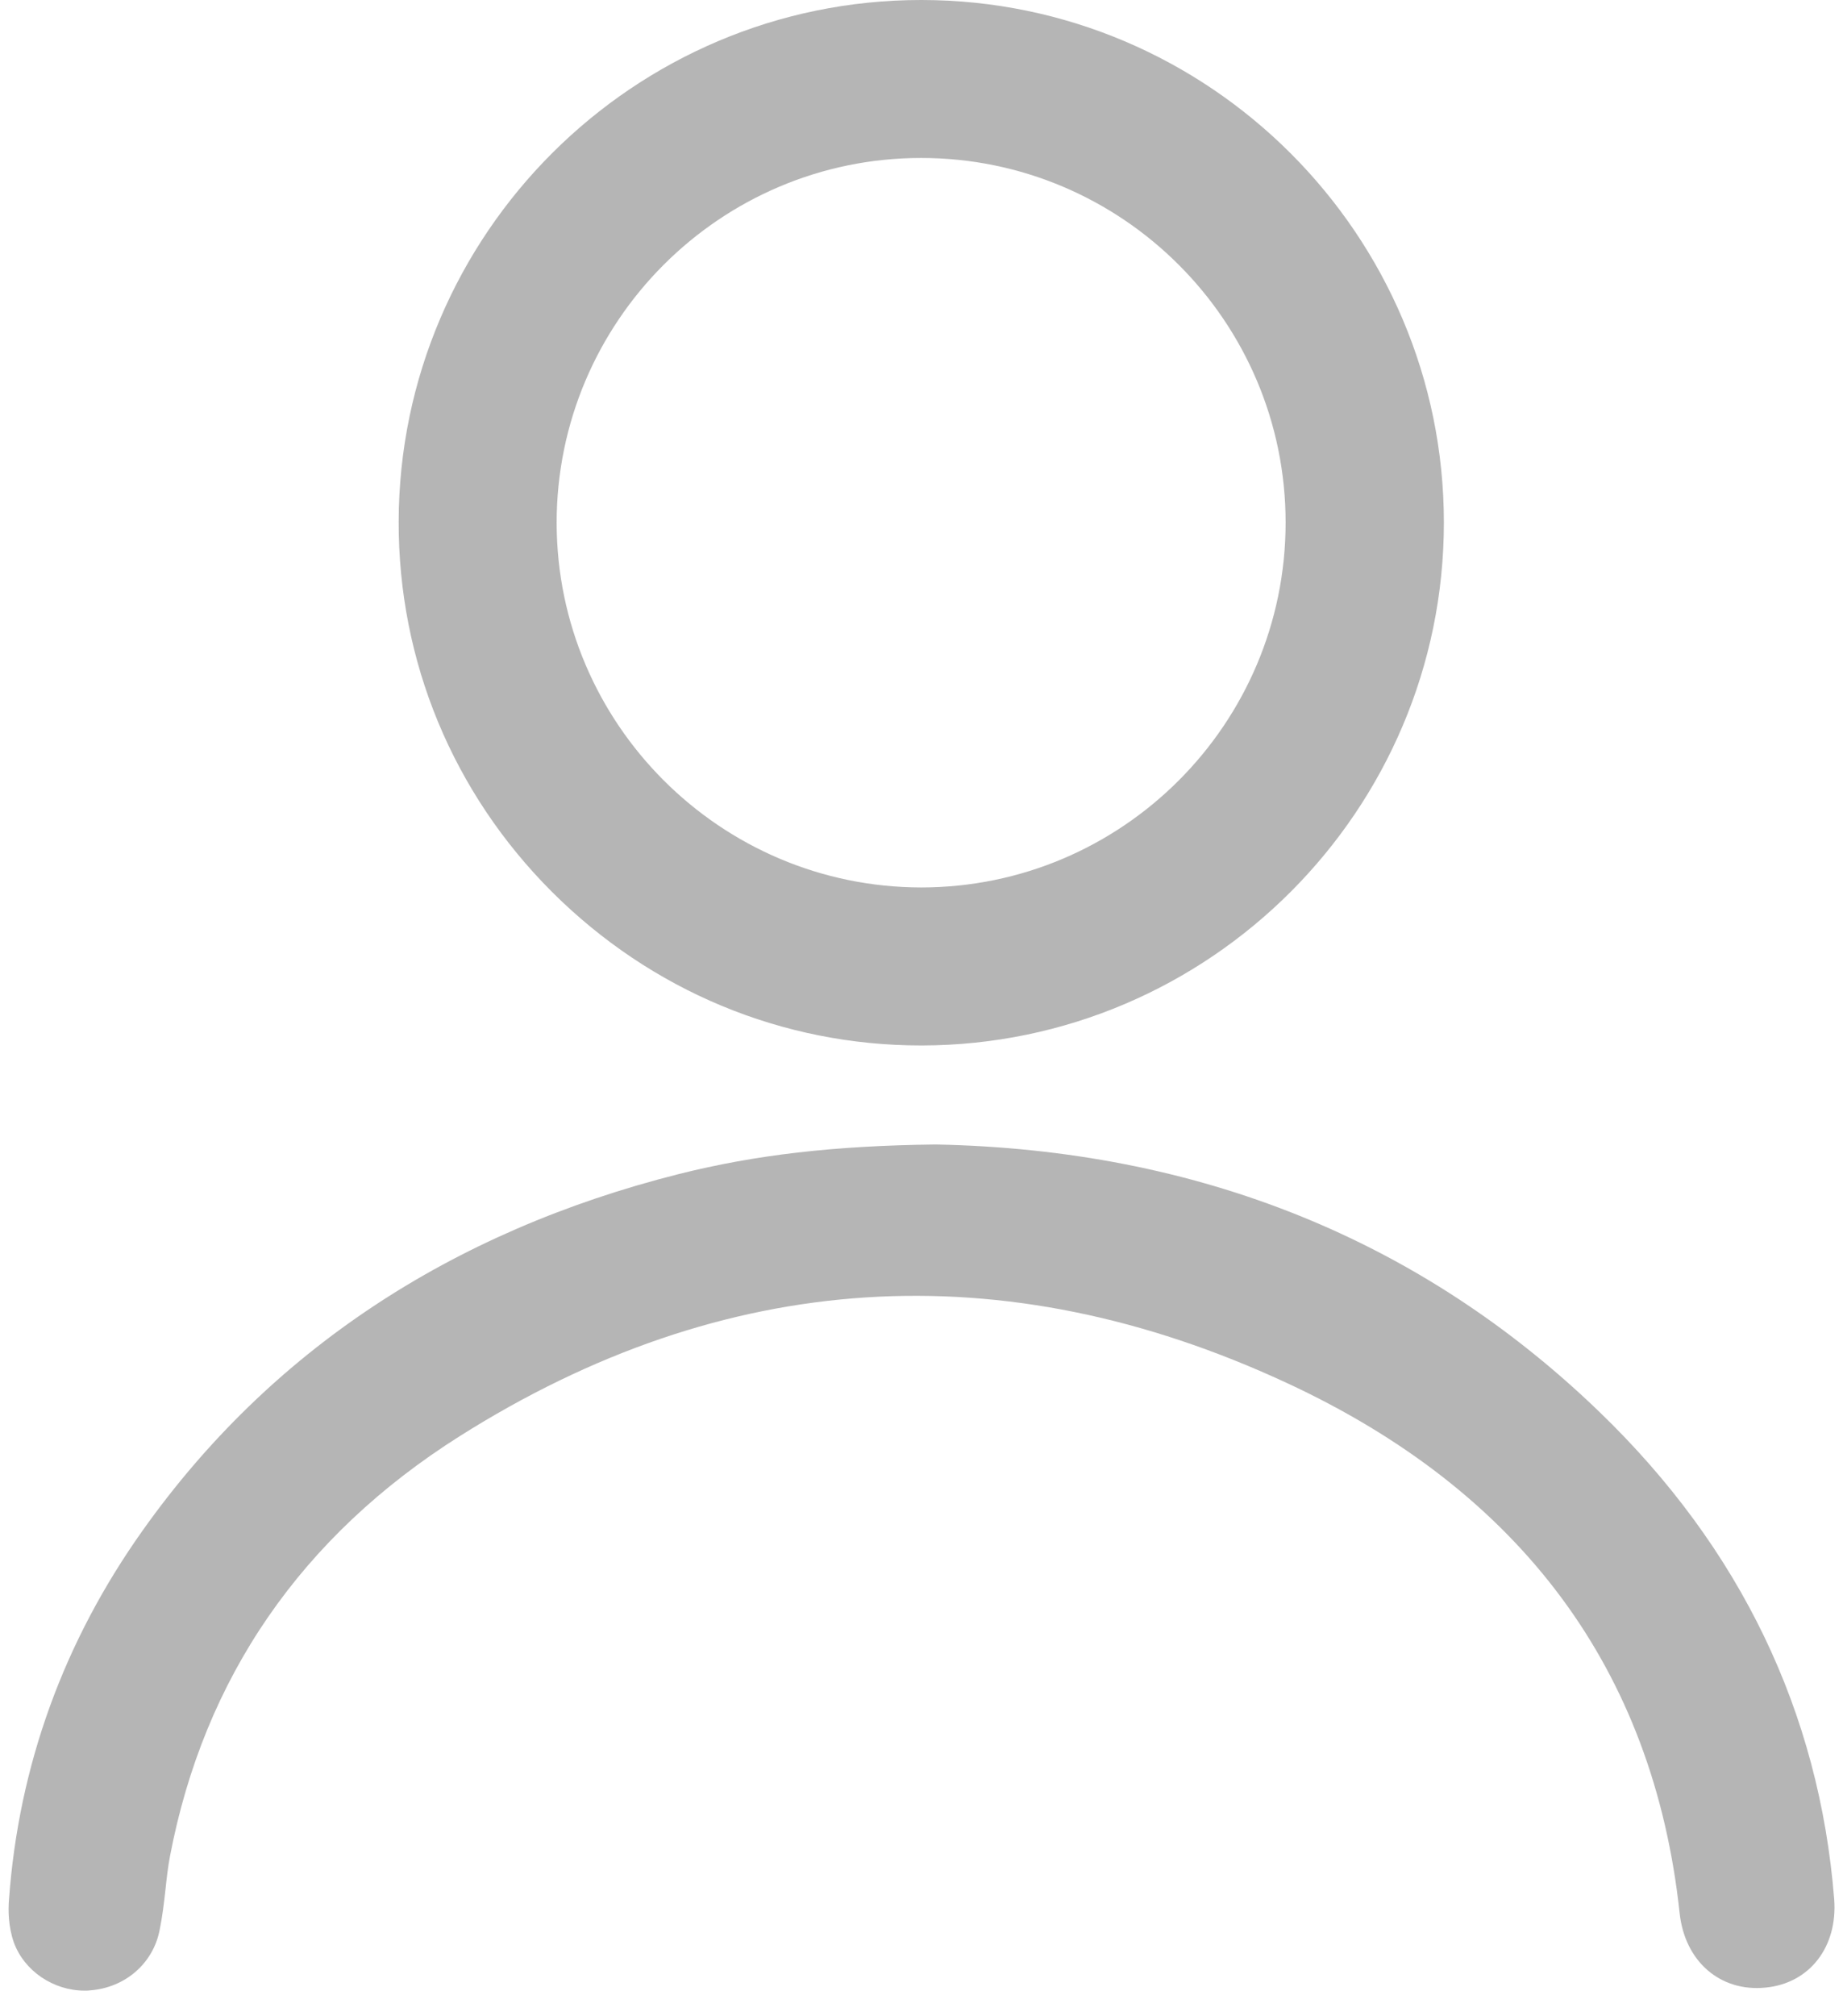 <svg width="32" height="35" viewBox="0 0 32 35" fill="none" xmlns="http://www.w3.org/2000/svg">
<path d="M15.993 18.148C15.999 18.148 16.004 18.148 16.009 18.148C21.004 18.137 25.07 14.066 25.07 9.071C25.07 4.077 21.004 0.005 16.004 0C15.999 0 15.999 0 15.993 0C11.004 0 6.933 4.061 6.922 9.055C6.917 11.476 7.861 13.76 9.586 15.484C11.305 17.198 13.578 18.148 15.993 18.148ZM9.665 9.077C9.665 5.585 12.502 2.742 15.993 2.742C19.485 2.742 22.322 5.58 22.322 9.071C22.322 12.563 19.485 15.405 15.993 15.405C12.507 15.4 9.67 12.563 9.665 9.077Z" fill="#B5B5B5"/>
<path d="M27.776 24.514C24.674 21.518 20.798 19.957 16.252 19.867H16.236C14.485 19.888 13.119 20.046 11.79 20.379C7.814 21.381 4.681 23.464 2.482 26.56C1.105 28.495 0.325 30.652 0.156 32.973C0.14 33.163 0.145 33.448 0.24 33.717C0.419 34.212 0.926 34.555 1.469 34.555C1.501 34.555 1.538 34.555 1.569 34.55C2.176 34.502 2.661 34.081 2.772 33.5C2.819 33.274 2.846 33.041 2.872 32.809C2.893 32.614 2.914 32.419 2.951 32.224C3.542 29.123 5.235 26.665 7.982 24.93C12.576 22.029 17.407 21.718 22.333 24.002C26.41 25.89 28.709 28.986 29.163 33.205C29.252 34.049 29.869 34.581 30.655 34.502C31.42 34.429 31.91 33.796 31.847 32.968C31.589 29.719 30.218 26.871 27.776 24.514Z" fill="#B5B5B5"/>
</svg>
